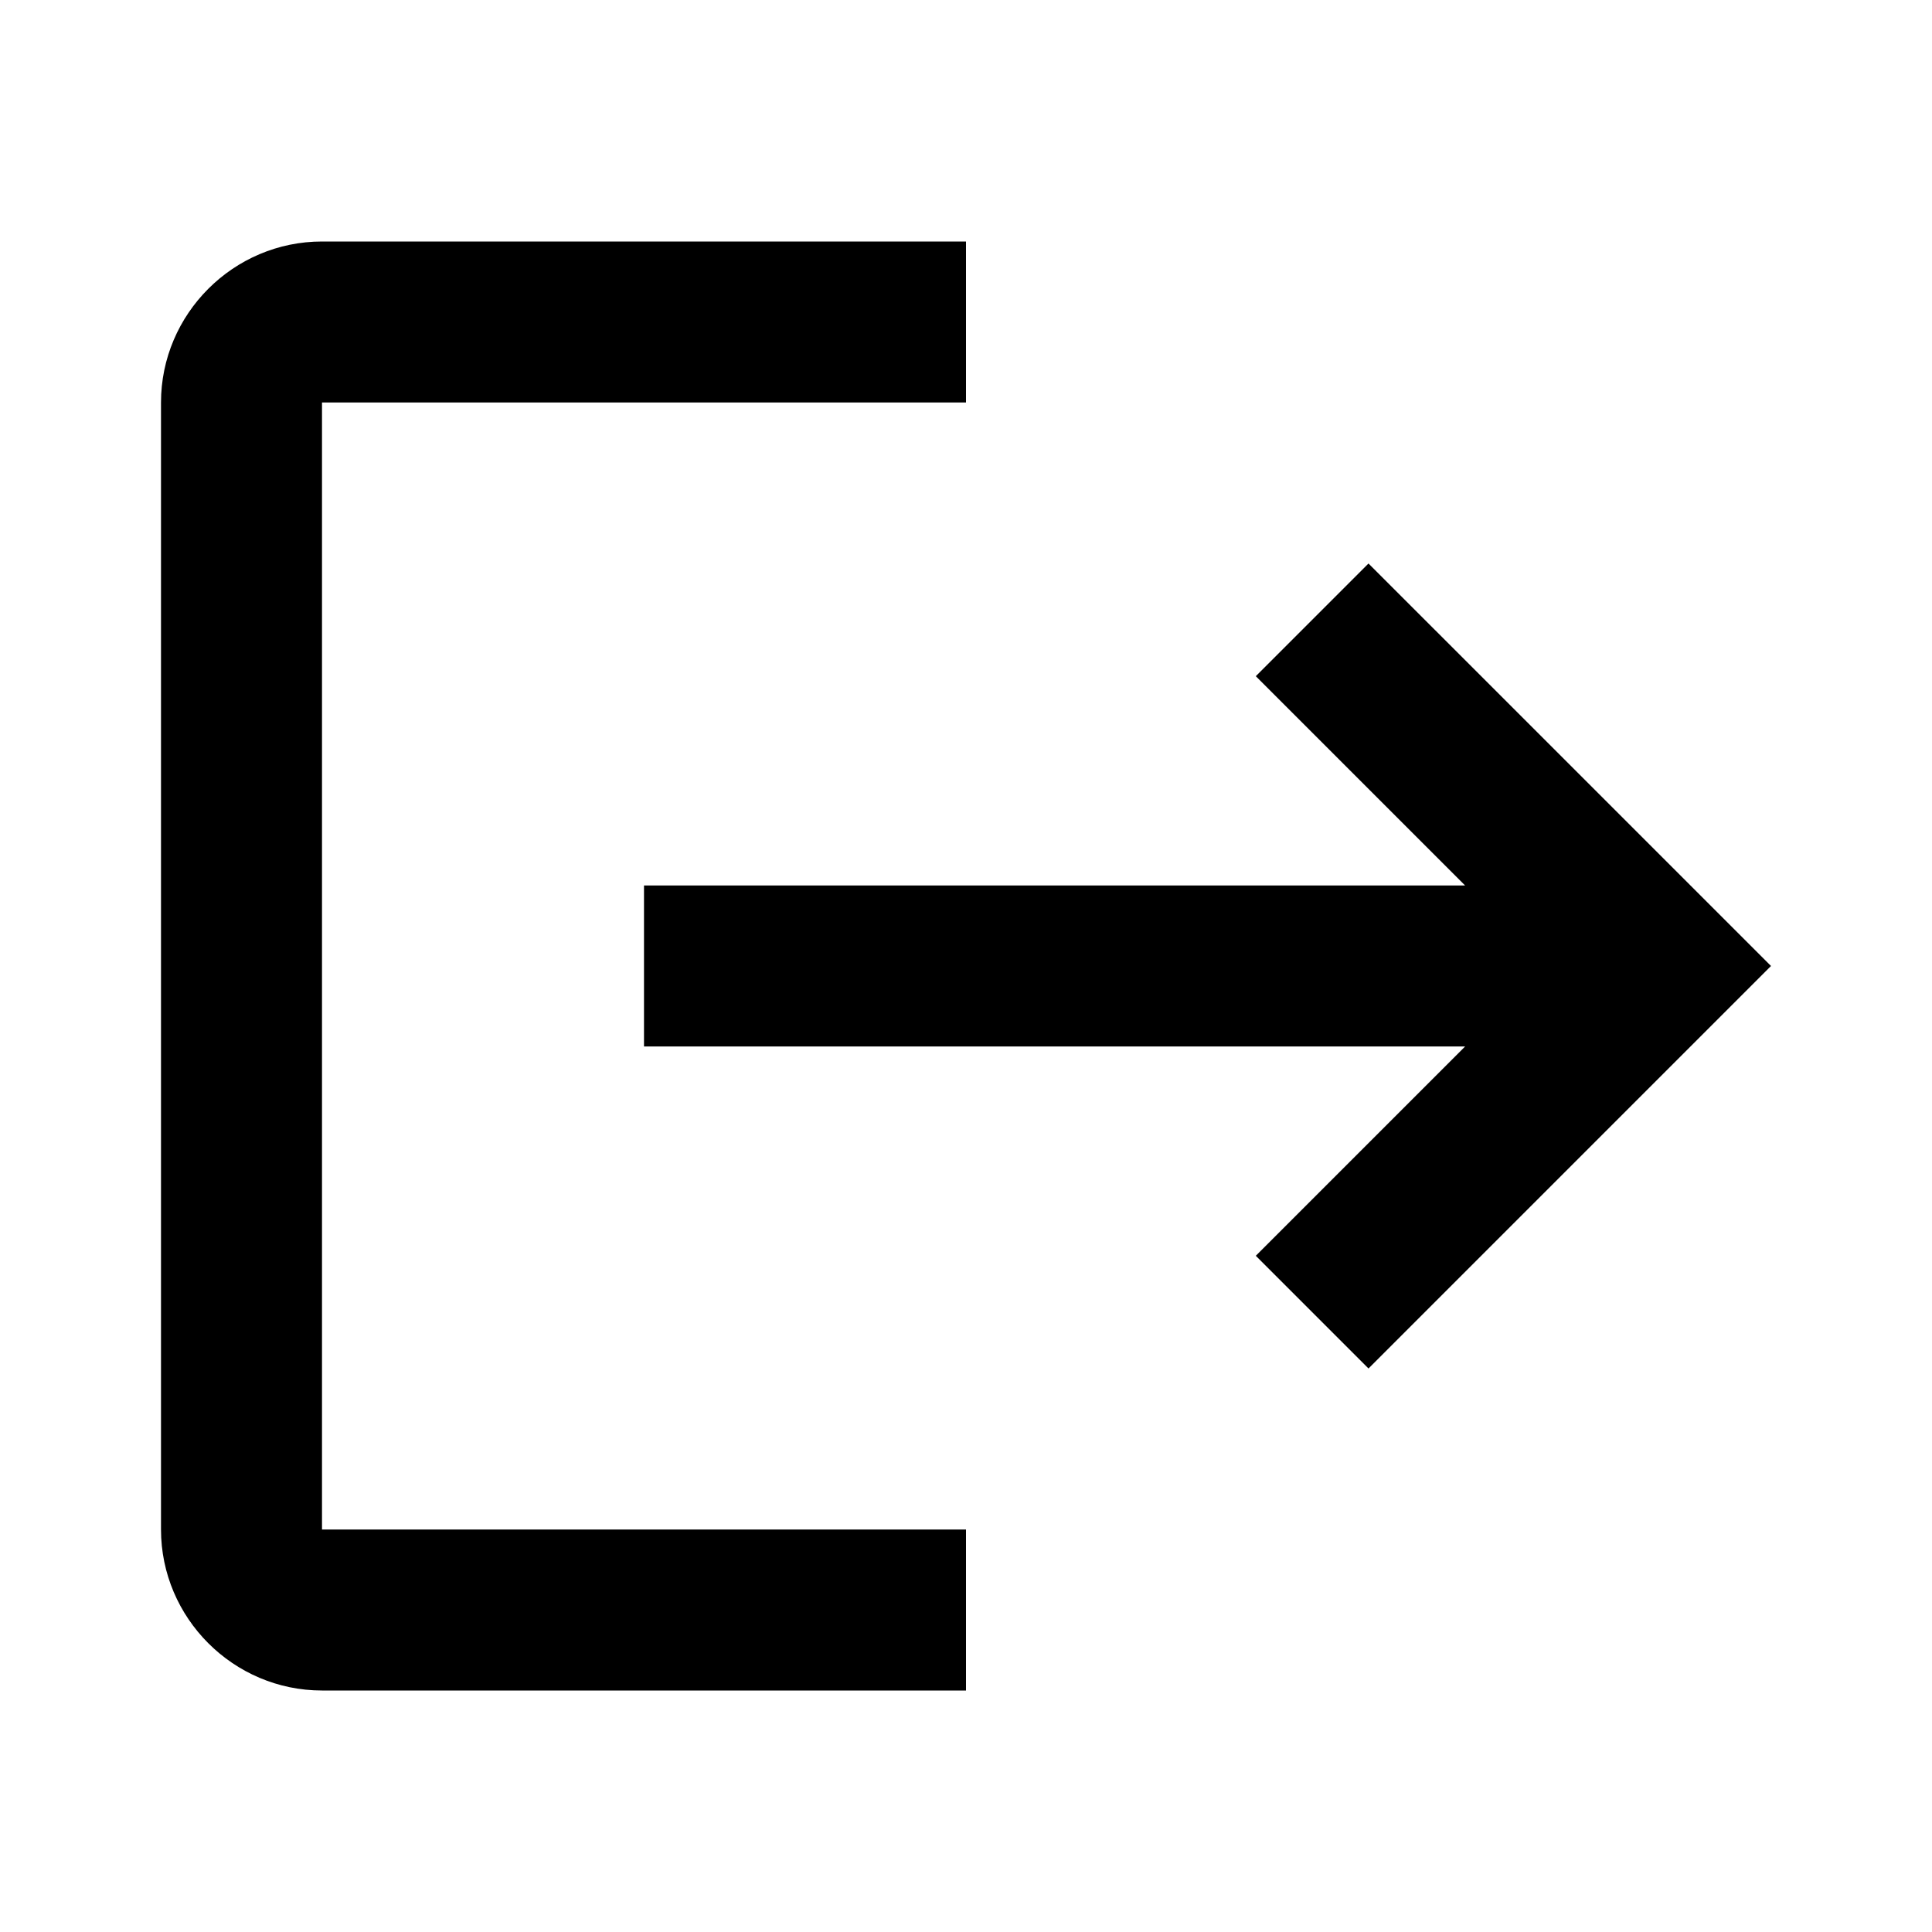 <?xml version="1.0" encoding="UTF-8" standalone="no"?>
<svg
   xmlns:dc="http://purl.org/dc/elements/1.1/"
   xmlns:cc="http://creativecommons.org/ns#"
   xmlns:rdf="http://www.w3.org/1999/02/22-rdf-syntax-ns#"
   xmlns:svg="http://www.w3.org/2000/svg"
   xmlns="http://www.w3.org/2000/svg"
   id="svg10"
   version="1.1"
   height="48px"
   width="48px"
   fill="black"
   viewBox="0 0 24 24"
   enable-background="new 0 0 24 24">
  <defs
     id="defs14" />
  <g
     id="g4">
    <rect
       id="rect2"
       width="24"
       height="24"
       fill="none" />
  </g>
  <g
     id="g8">
    <path
       id="path829"
       d="M 17,7 15.6,8.4 18.2,11 H 8 v 2 h 10.2 l -2.6,2.6 1.4,1.4 5,-5 z" />
    <path
       id="path6"
       d="m 4,19 h 8 v 2 H 4 C 2.9,21 2,20.1 2,19 V 5 C 2,3.9 2.9,3 4,3 h 8 V 5 H 4 Z" />
  </g>
</svg>
